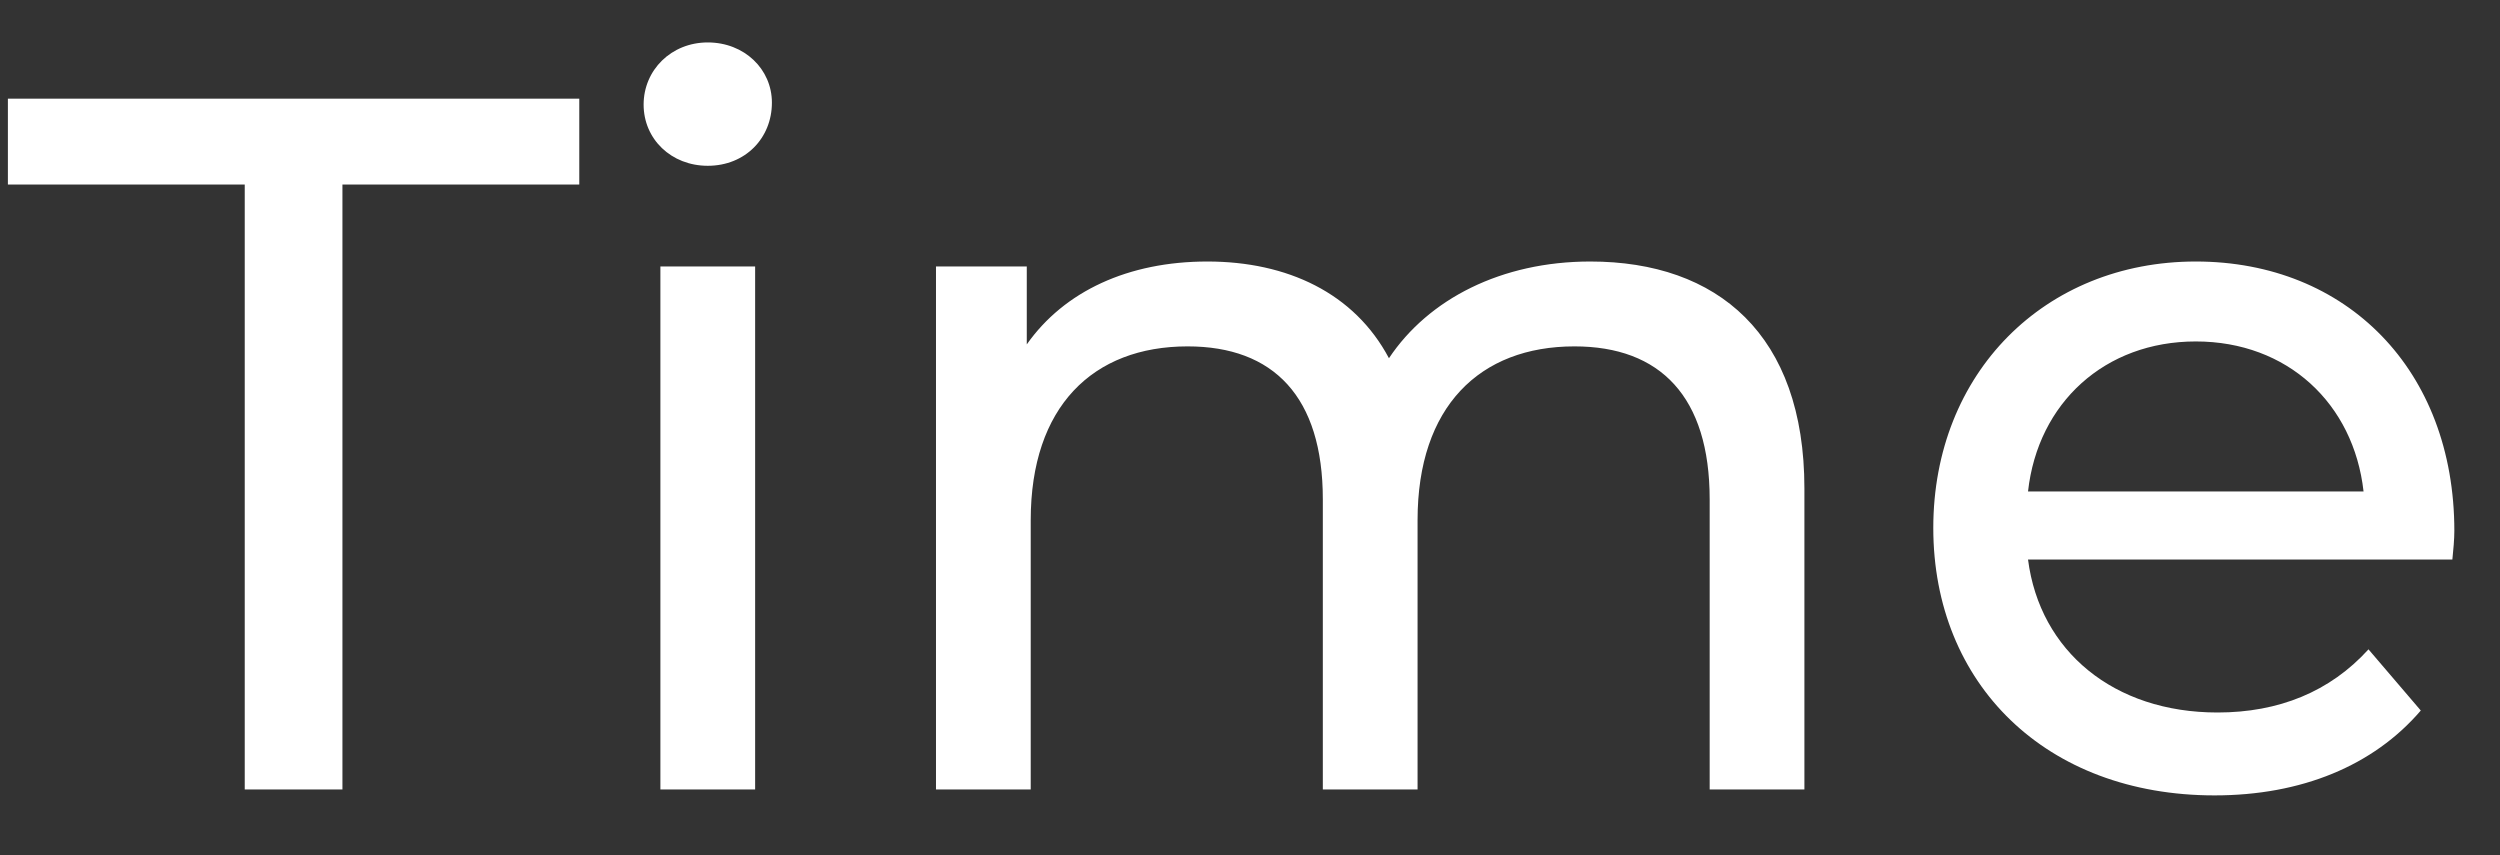 <svg width="38" height="13" viewBox="0 0 38 13" fill="none" xmlns="http://www.w3.org/2000/svg">
<rect x="0" y="0" width="38" height="13" fill="#333333" stroke="none"/>
<path d="M3.72 12H5.205V2.805H8.805V1.5H0.12V2.805H3.72V12ZM10.758 2.52C11.328 2.52 11.733 2.1 11.733 1.56C11.733 1.05 11.313 0.645 10.758 0.645C10.203 0.645 9.783 1.065 9.783 1.59C9.783 2.115 10.203 2.52 10.758 2.52ZM10.038 12H11.478V4.05H10.038V12ZM24.172 3.975C22.822 3.975 21.712 4.545 21.112 5.445C20.587 4.455 19.567 3.975 18.352 3.975C17.152 3.975 16.177 4.425 15.607 5.235V4.05H14.227V12H15.667V7.905C15.667 6.18 16.612 5.265 18.052 5.265C19.357 5.265 20.107 6.03 20.107 7.59V12H21.547V7.905C21.547 6.18 22.492 5.265 23.932 5.265C25.237 5.265 25.987 6.03 25.987 7.59V12H27.427V7.425C27.427 5.085 26.107 3.975 24.172 3.975ZM37.306 8.07C37.306 5.625 35.671 3.975 33.376 3.975C31.081 3.975 29.386 5.67 29.386 8.025C29.386 10.395 31.096 12.09 33.661 12.09C34.981 12.09 36.076 11.64 36.796 10.8L36.001 9.87C35.416 10.515 34.636 10.83 33.706 10.83C32.131 10.83 31.006 9.9 30.826 8.505H37.276C37.291 8.37 37.306 8.19 37.306 8.07ZM33.376 5.19C34.771 5.19 35.776 6.135 35.926 7.47H30.826C30.976 6.12 31.996 5.19 33.376 5.19Z" fill="white"/>
</svg>
